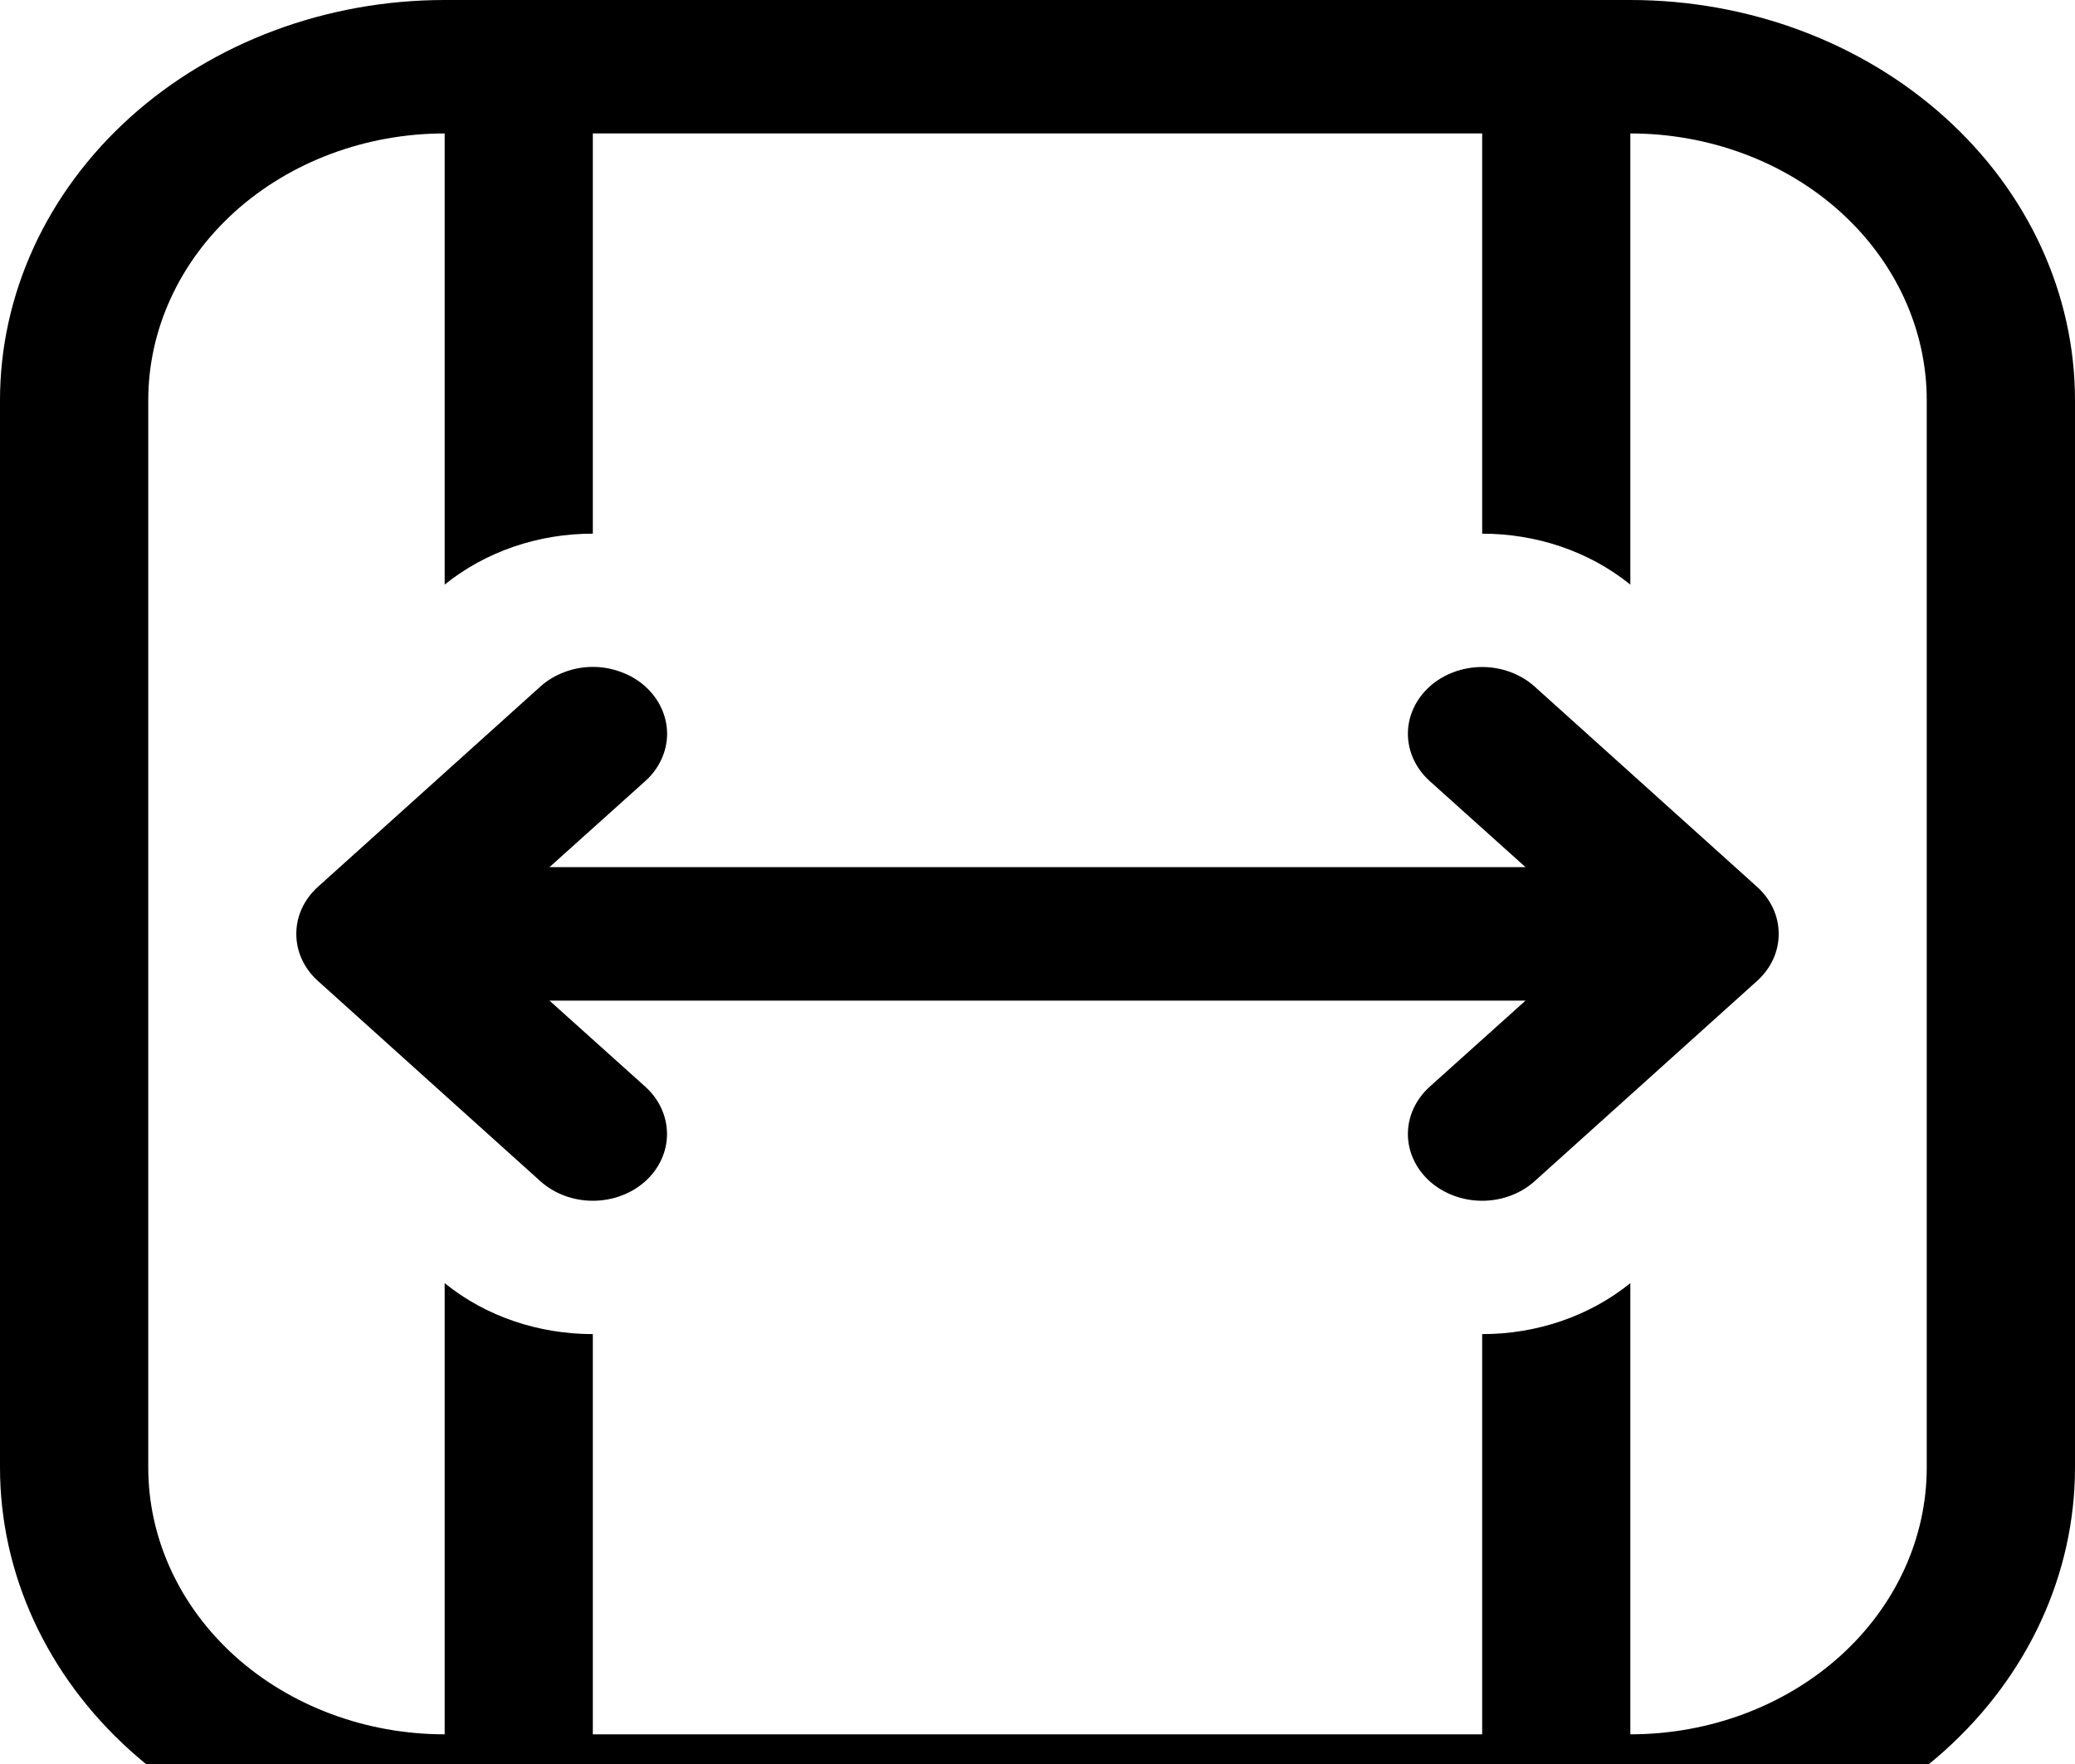 <svg width="20" height="17" viewBox="0 0 20 17" fill="none" xmlns="http://www.w3.org/2000/svg">
<path d="M6.22 6.616C6.287 6.676 6.339 6.747 6.375 6.825C6.411 6.903 6.43 6.987 6.43 7.071C6.43 7.156 6.411 7.24 6.375 7.318C6.339 7.396 6.287 7.467 6.22 7.527L5.296 8.357H14.704L13.78 7.527C13.646 7.406 13.57 7.242 13.57 7.071C13.57 6.901 13.646 6.737 13.78 6.616C13.914 6.496 14.096 6.428 14.286 6.428C14.475 6.428 14.657 6.496 14.791 6.616L16.934 8.545C17.001 8.605 17.054 8.676 17.09 8.754C17.126 8.832 17.144 8.915 17.144 9C17.144 9.085 17.126 9.168 17.09 9.246C17.054 9.324 17.001 9.395 16.934 9.455L14.791 11.384C14.657 11.504 14.475 11.572 14.286 11.572C14.096 11.572 13.914 11.504 13.78 11.384C13.646 11.263 13.57 11.099 13.57 10.929C13.57 10.758 13.646 10.594 13.78 10.473L14.704 9.643H5.296L6.22 10.473C6.354 10.594 6.429 10.758 6.429 10.929C6.429 11.099 6.354 11.263 6.22 11.384C6.086 11.504 5.904 11.572 5.714 11.572C5.525 11.572 5.343 11.504 5.209 11.384L3.066 9.455C2.999 9.395 2.946 9.324 2.91 9.246C2.874 9.168 2.856 9.085 2.856 9C2.856 8.915 2.874 8.832 2.91 8.754C2.946 8.676 2.999 8.605 3.066 8.545L5.209 6.616C5.275 6.556 5.354 6.509 5.441 6.477C5.527 6.444 5.62 6.427 5.714 6.427C5.808 6.427 5.901 6.444 5.988 6.477C6.075 6.509 6.154 6.556 6.22 6.616ZM20 3.857C20 2.834 19.549 1.853 18.745 1.13C17.941 0.406 16.851 0 15.714 0H4.286C3.149 0 2.059 0.406 1.255 1.13C0.452 1.853 0 2.834 0 3.857V14.143C0 15.166 0.452 16.147 1.255 16.87C2.059 17.594 3.149 18 4.286 18H15.714C16.851 18 17.941 17.594 18.745 16.87C19.549 16.147 20 15.166 20 14.143V3.857ZM14.286 1.286V5.143C14.797 5.143 15.309 5.306 15.714 5.634V1.286C16.472 1.286 17.199 1.557 17.735 2.039C18.27 2.521 18.571 3.175 18.571 3.857V14.143C18.571 14.825 18.27 15.479 17.735 15.961C17.199 16.443 16.472 16.714 15.714 16.714V12.366C15.322 12.683 14.813 12.858 14.286 12.857V16.714H5.714V12.857C5.203 12.857 4.691 12.694 4.286 12.366V16.714C3.528 16.714 2.801 16.443 2.265 15.961C1.73 15.479 1.429 14.825 1.429 14.143V3.857C1.429 3.175 1.73 2.521 2.265 2.039C2.801 1.557 3.528 1.286 4.286 1.286V5.634C4.678 5.317 5.187 5.142 5.714 5.143V1.286H14.286Z" fill="black"/>
</svg>
